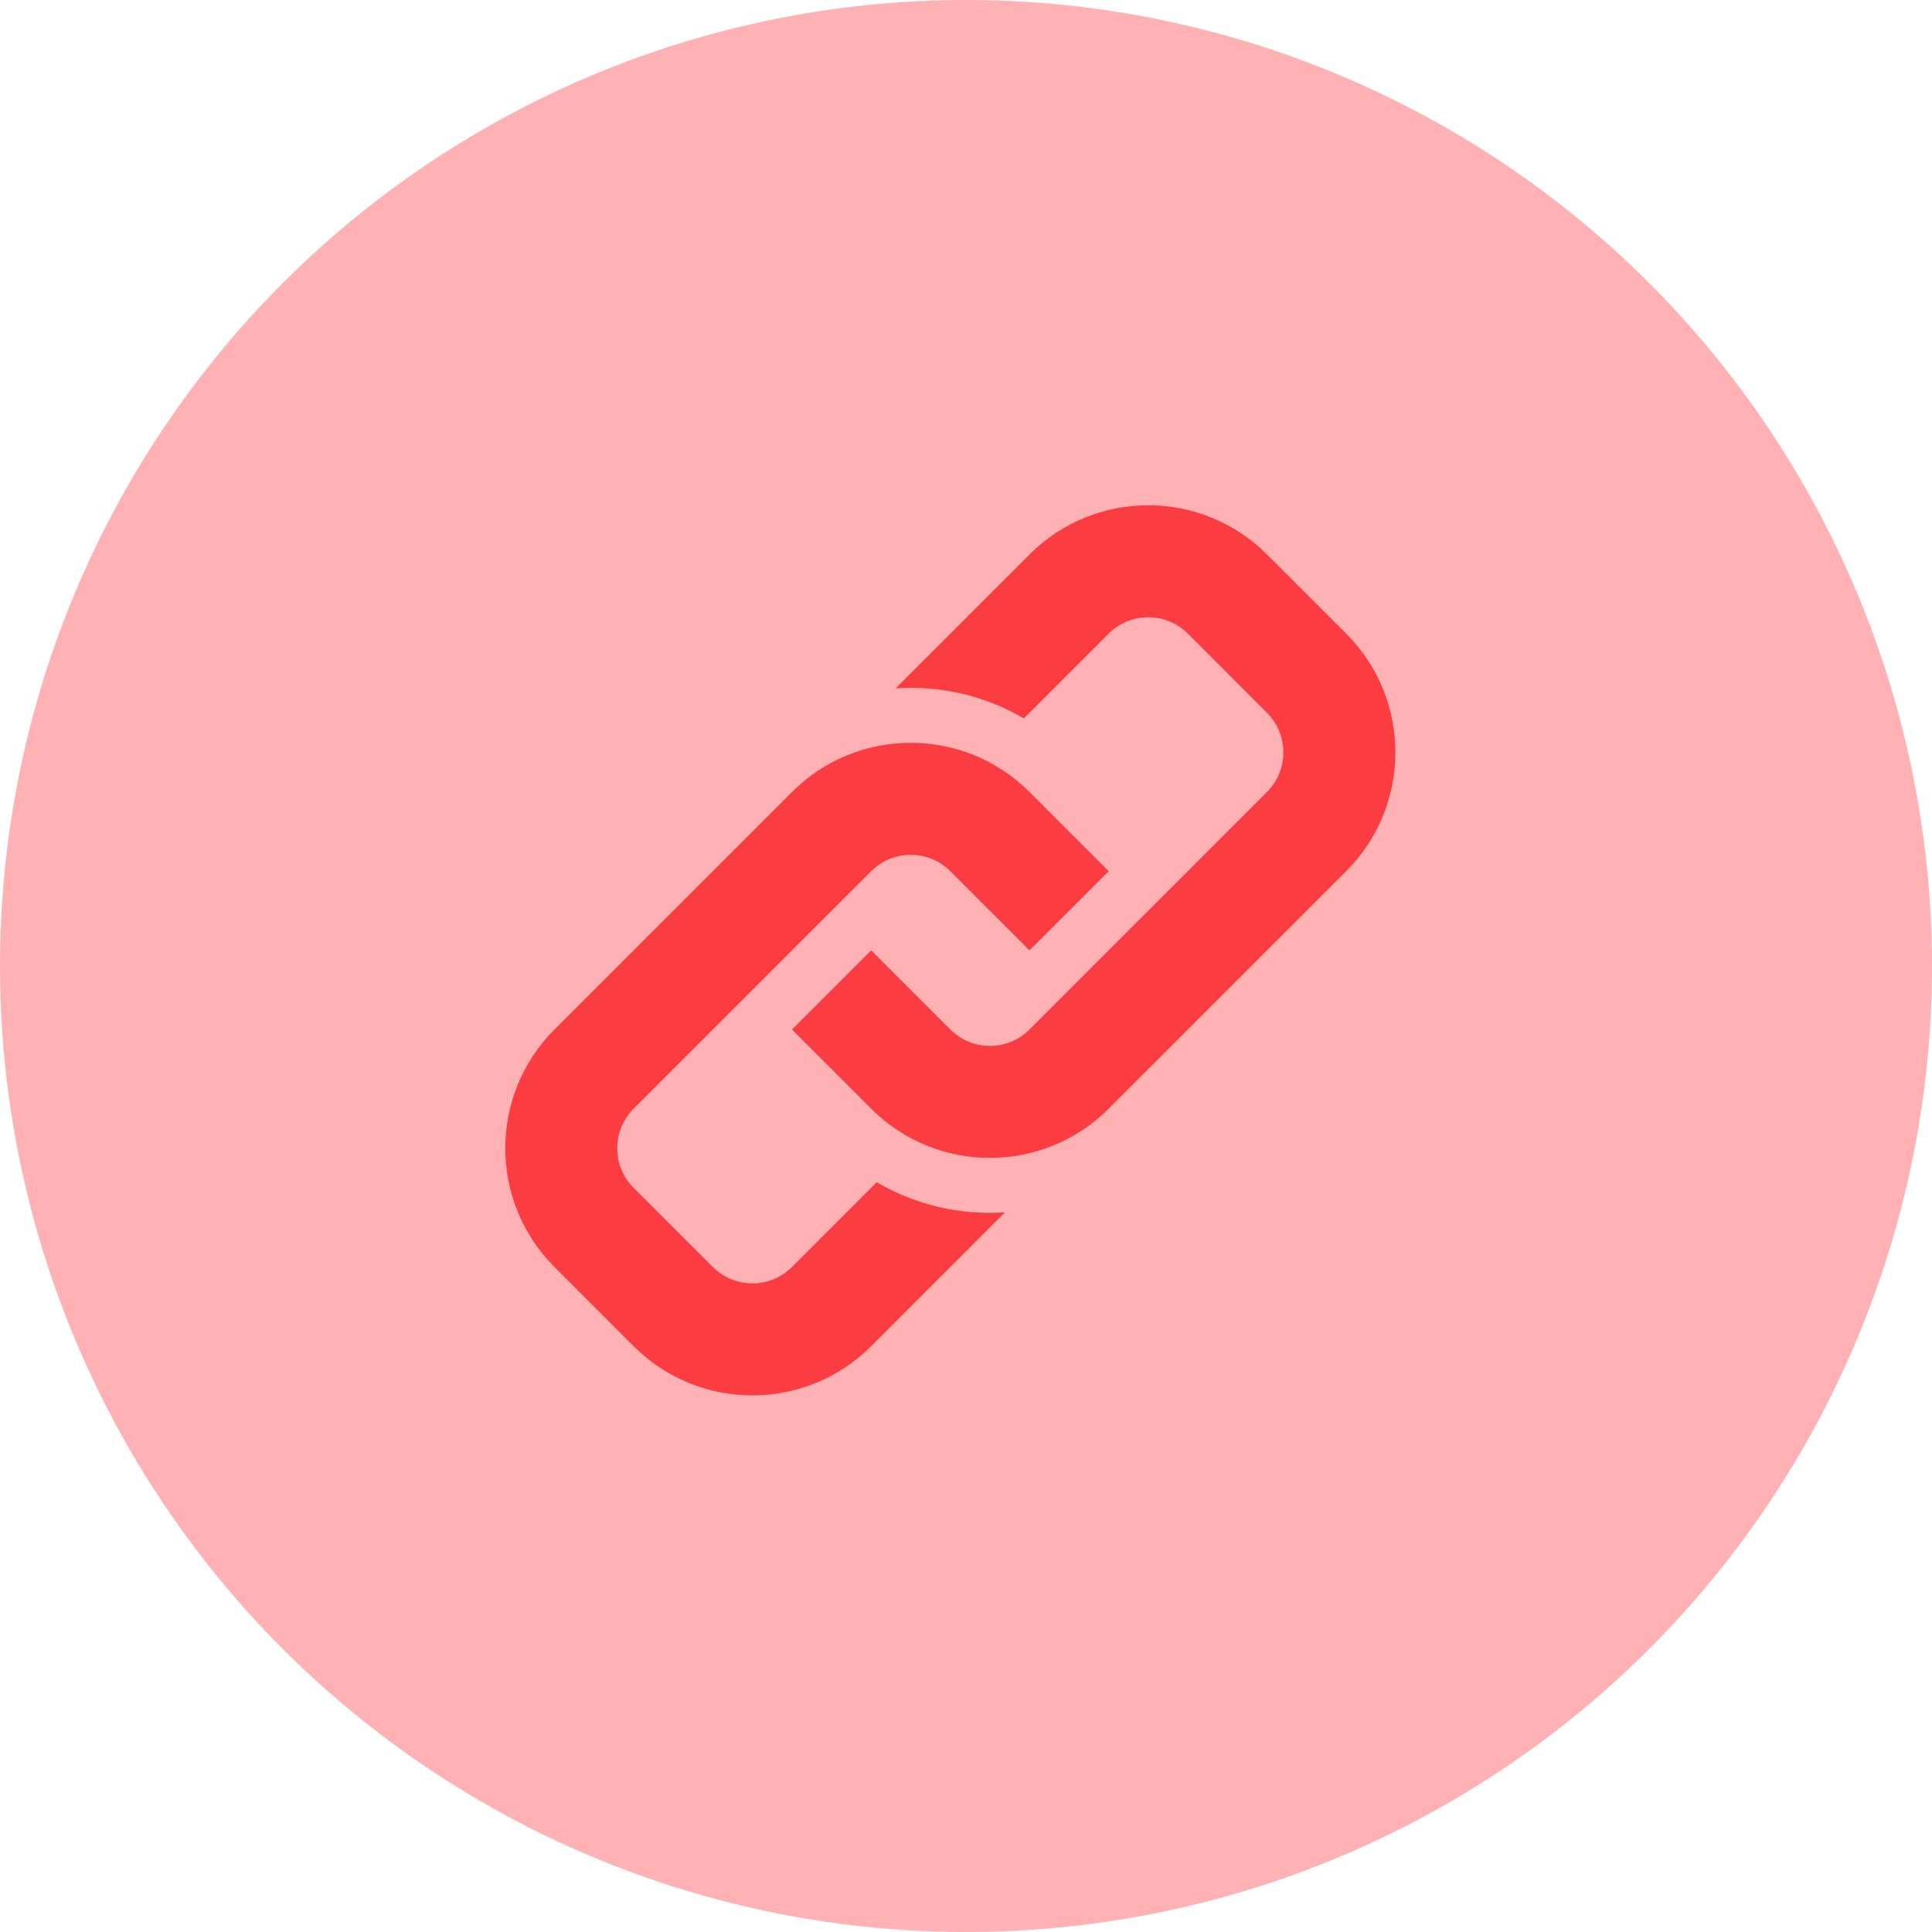 <?xml version="1.0" encoding="UTF-8"?>
<svg width="65px" height="65px" viewBox="0 0 65 65" version="1.1" xmlns="http://www.w3.org/2000/svg" xmlns:xlink="http://www.w3.org/1999/xlink">
    <!-- Generator: Sketch 46 (44423) - http://www.bohemiancoding.com/sketch -->
    <title>Group 13</title>
    <desc>Created with Sketch.</desc>
    <defs></defs>
    <g id="V2" stroke="none" stroke-width="1" fill="none" fill-rule="evenodd">
        <g id="Main-Page-2" transform="translate(-668, -1724)">
            <g id="Always-Improving-Section-Copy" transform="translate(547, 1724)">
                <g id="Toggle-Button-Copy" transform="translate(121, 0)">
                    <g id="Group-13">
                        <g id="Arrow-Button" fill="#FFB1B3">
                            <g id="Group">
                                <circle id="Oval-9" cx="32.5" cy="32.5" r="32.5"></circle>
                            </g>
                        </g>
                        <g id="link-symbol-of-two-chains-links-linked" transform="translate(17, 17)" fill-rule="nonzero" fill="#FB3D42">
                            <path d="M28.291,12.31 L20.3,20.3 C18.093,22.508 14.517,22.508 12.31,20.3 L9.646,17.636 L12.31,14.973 L14.973,17.636 C15.709,18.371 16.903,18.372 17.637,17.636 L25.627,9.646 C26.361,8.911 26.361,7.717 25.627,6.982 L22.964,4.318 C22.229,3.584 21.034,3.584 20.3,4.318 L17.447,7.171 C16.125,6.393 14.622,6.059 13.134,6.159 L17.637,1.655 C19.844,-0.552 23.422,-0.552 25.627,1.655 L28.291,4.318 C30.498,6.525 30.498,10.103 28.291,12.31 Z M12.497,22.776 L9.646,25.627 C8.91,26.363 7.717,26.361 6.983,25.627 L4.319,22.964 C3.583,22.23 3.583,21.036 4.319,20.3 L12.31,12.31 C13.044,11.576 14.239,11.576 14.973,12.31 L17.637,14.973 L20.3,12.31 L17.637,9.646 C15.429,7.44 11.853,7.44 9.646,9.646 L1.656,17.636 C-0.552,19.844 -0.552,23.422 1.656,25.627 L4.319,28.291 C6.525,30.498 10.102,30.498 12.31,28.291 L16.812,23.788 C15.324,23.887 13.825,23.553 12.497,22.776 Z" id="Shape"></path>
                        </g>
                    </g>
                </g>
            </g>
        </g>
    </g>
</svg>
